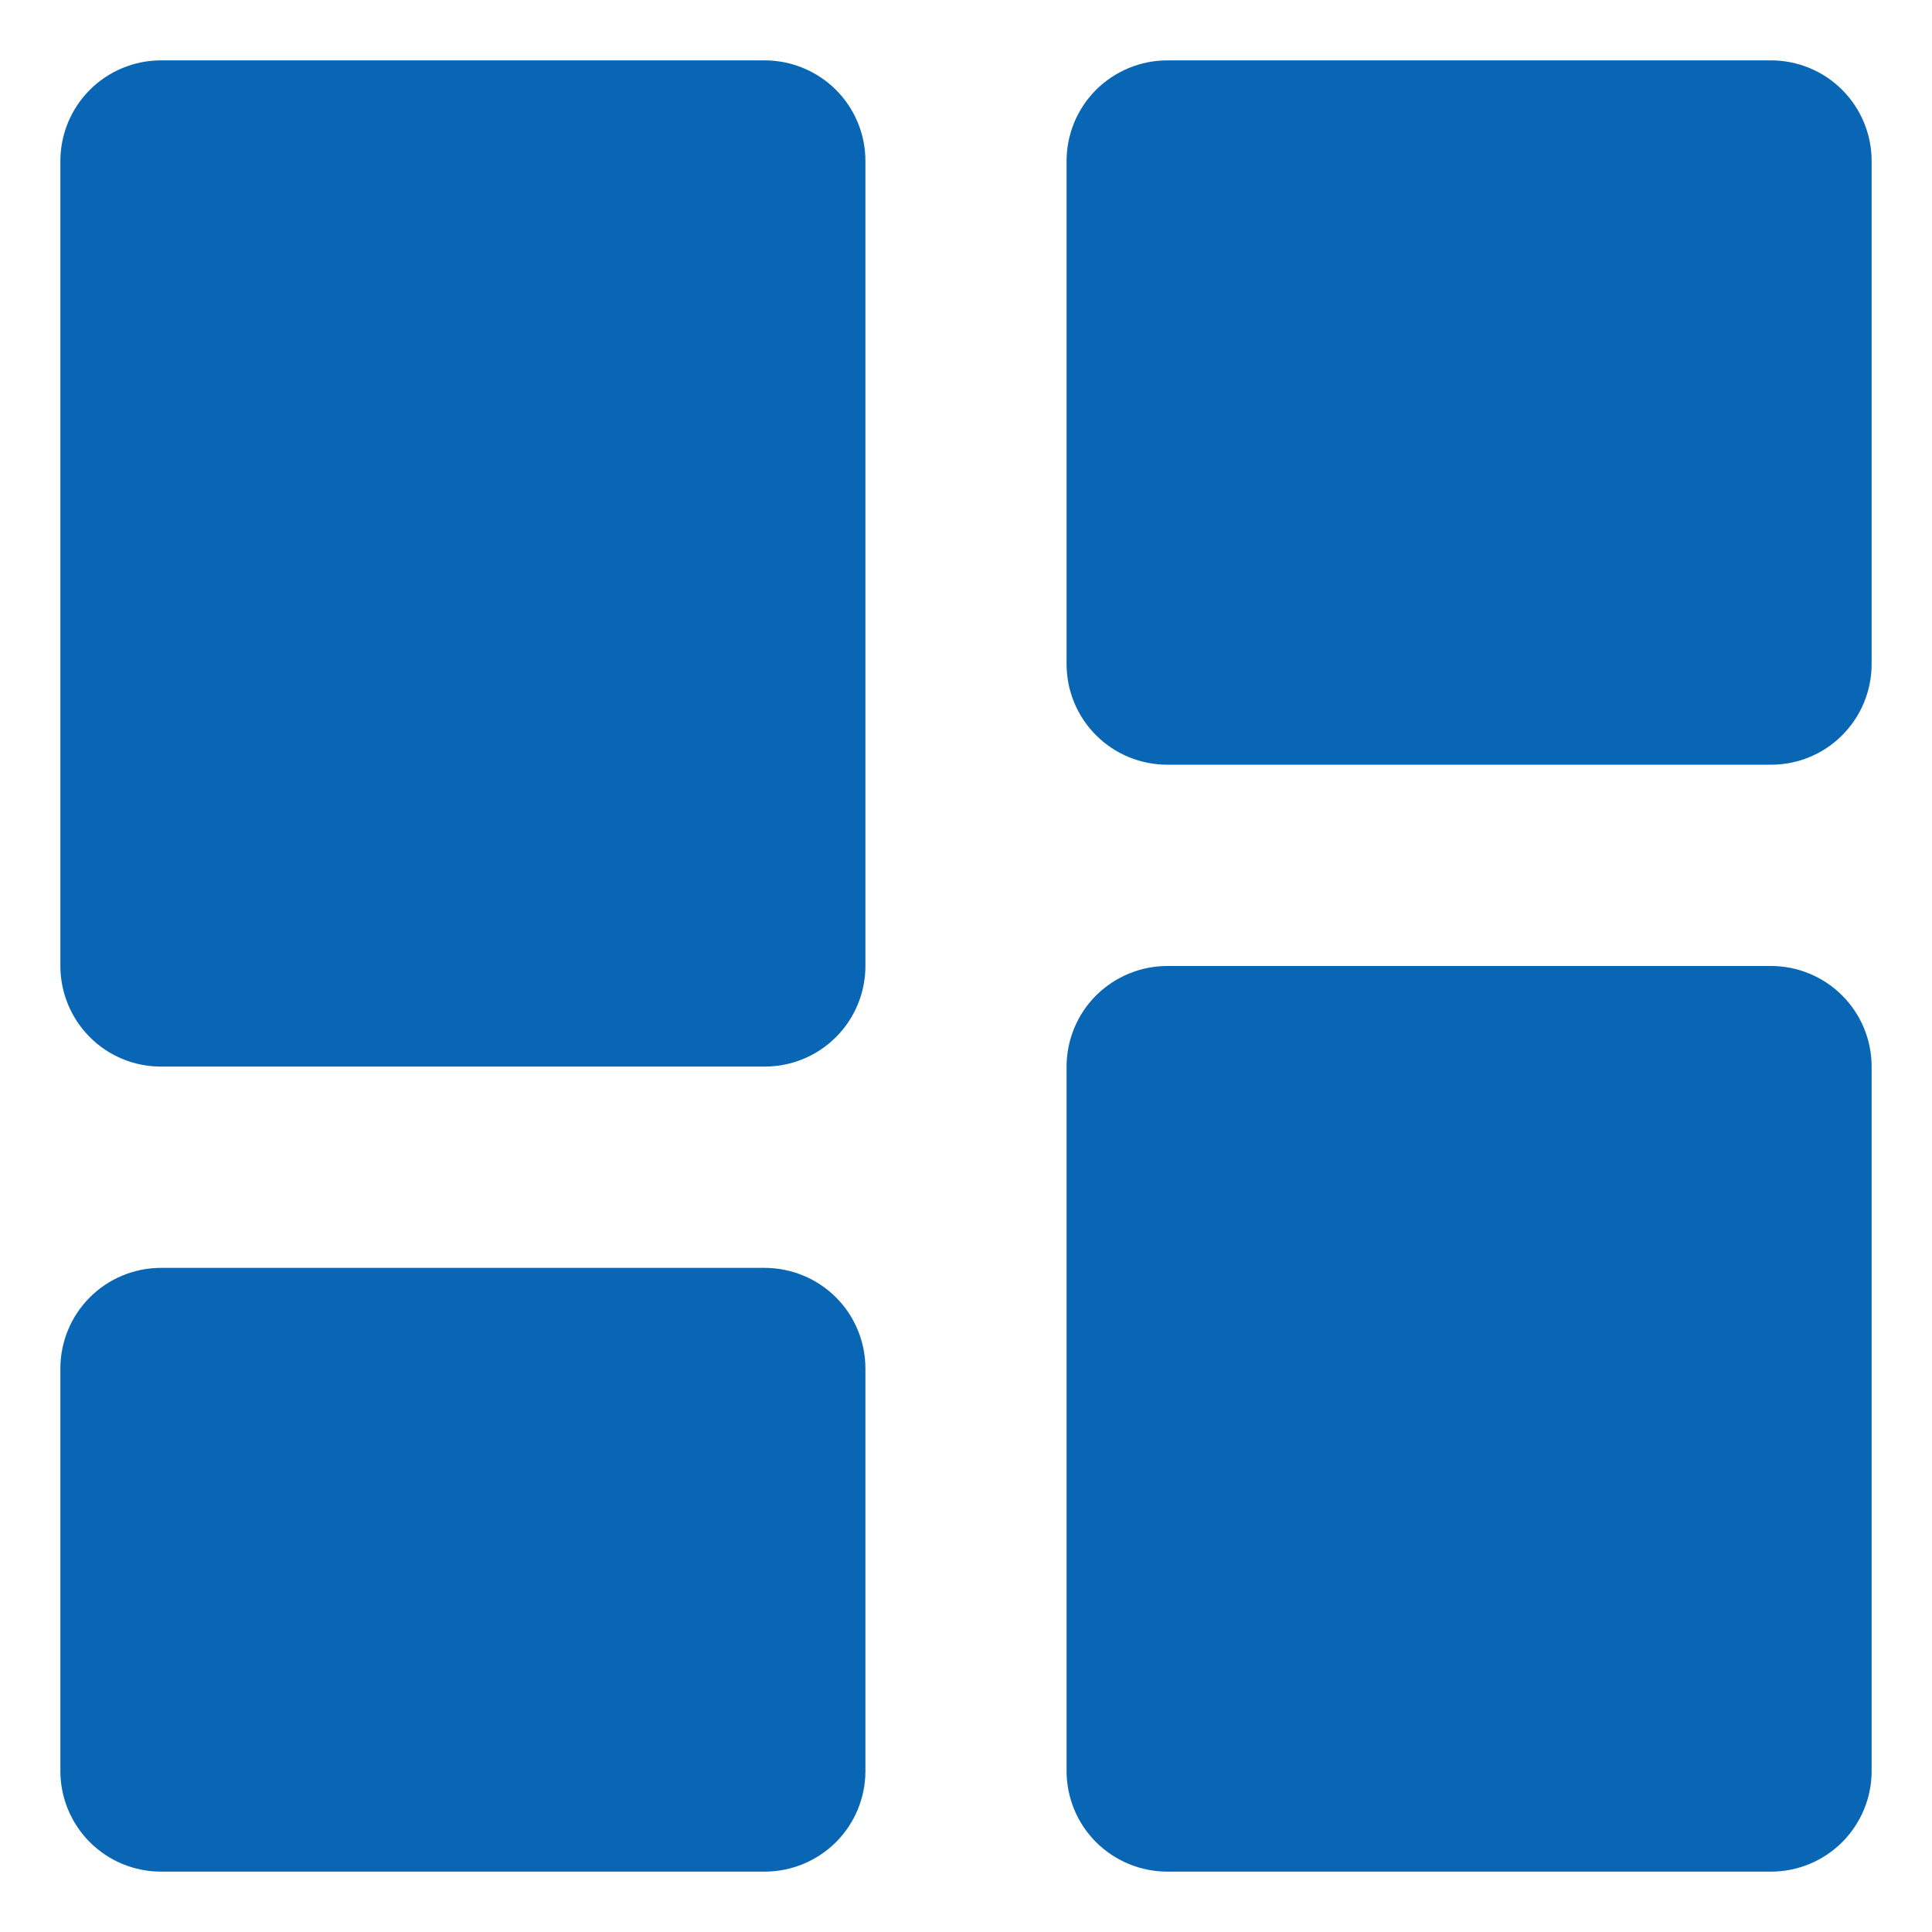 <svg width="16" height="16" viewBox="0 0 16 16" fill="none" xmlns="http://www.w3.org/2000/svg">
<path d="M1.333 8.833H6.333C6.554 8.833 6.766 8.746 6.923 8.589C7.079 8.433 7.167 8.221 7.167 8V1.333C7.167 1.112 7.079 0.9 6.923 0.744C6.766 0.588 6.554 0.5 6.333 0.5H1.333C1.112 0.5 0.9 0.588 0.744 0.744C0.588 0.9 0.5 1.112 0.5 1.333V8C0.5 8.221 0.588 8.433 0.744 8.589C0.9 8.746 1.112 8.833 1.333 8.833ZM0.5 14.667C0.5 14.888 0.588 15.1 0.744 15.256C0.9 15.412 1.112 15.5 1.333 15.5H6.333C6.554 15.5 6.766 15.412 6.923 15.256C7.079 15.1 7.167 14.888 7.167 14.667V11.333C7.167 11.112 7.079 10.9 6.923 10.744C6.766 10.588 6.554 10.5 6.333 10.5H1.333C1.112 10.5 0.9 10.588 0.744 10.744C0.588 10.9 0.5 11.112 0.5 11.333V14.667ZM8.833 14.667C8.833 14.888 8.921 15.1 9.077 15.256C9.234 15.412 9.446 15.5 9.667 15.5H14.667C14.888 15.5 15.1 15.412 15.256 15.256C15.412 15.1 15.5 14.888 15.5 14.667V8.833C15.5 8.612 15.412 8.4 15.256 8.244C15.1 8.088 14.888 8 14.667 8H9.667C9.446 8 9.234 8.088 9.077 8.244C8.921 8.4 8.833 8.612 8.833 8.833V14.667ZM9.667 6.333H14.667C14.888 6.333 15.1 6.246 15.256 6.089C15.412 5.933 15.5 5.721 15.5 5.5V1.333C15.5 1.112 15.412 0.9 15.256 0.744C15.1 0.588 14.888 0.5 14.667 0.5H9.667C9.446 0.5 9.234 0.588 9.077 0.744C8.921 0.9 8.833 1.112 8.833 1.333V5.5C8.833 5.721 8.921 5.933 9.077 6.089C9.234 6.246 9.446 6.333 9.667 6.333Z" fill="#0966B4"/>
</svg>
